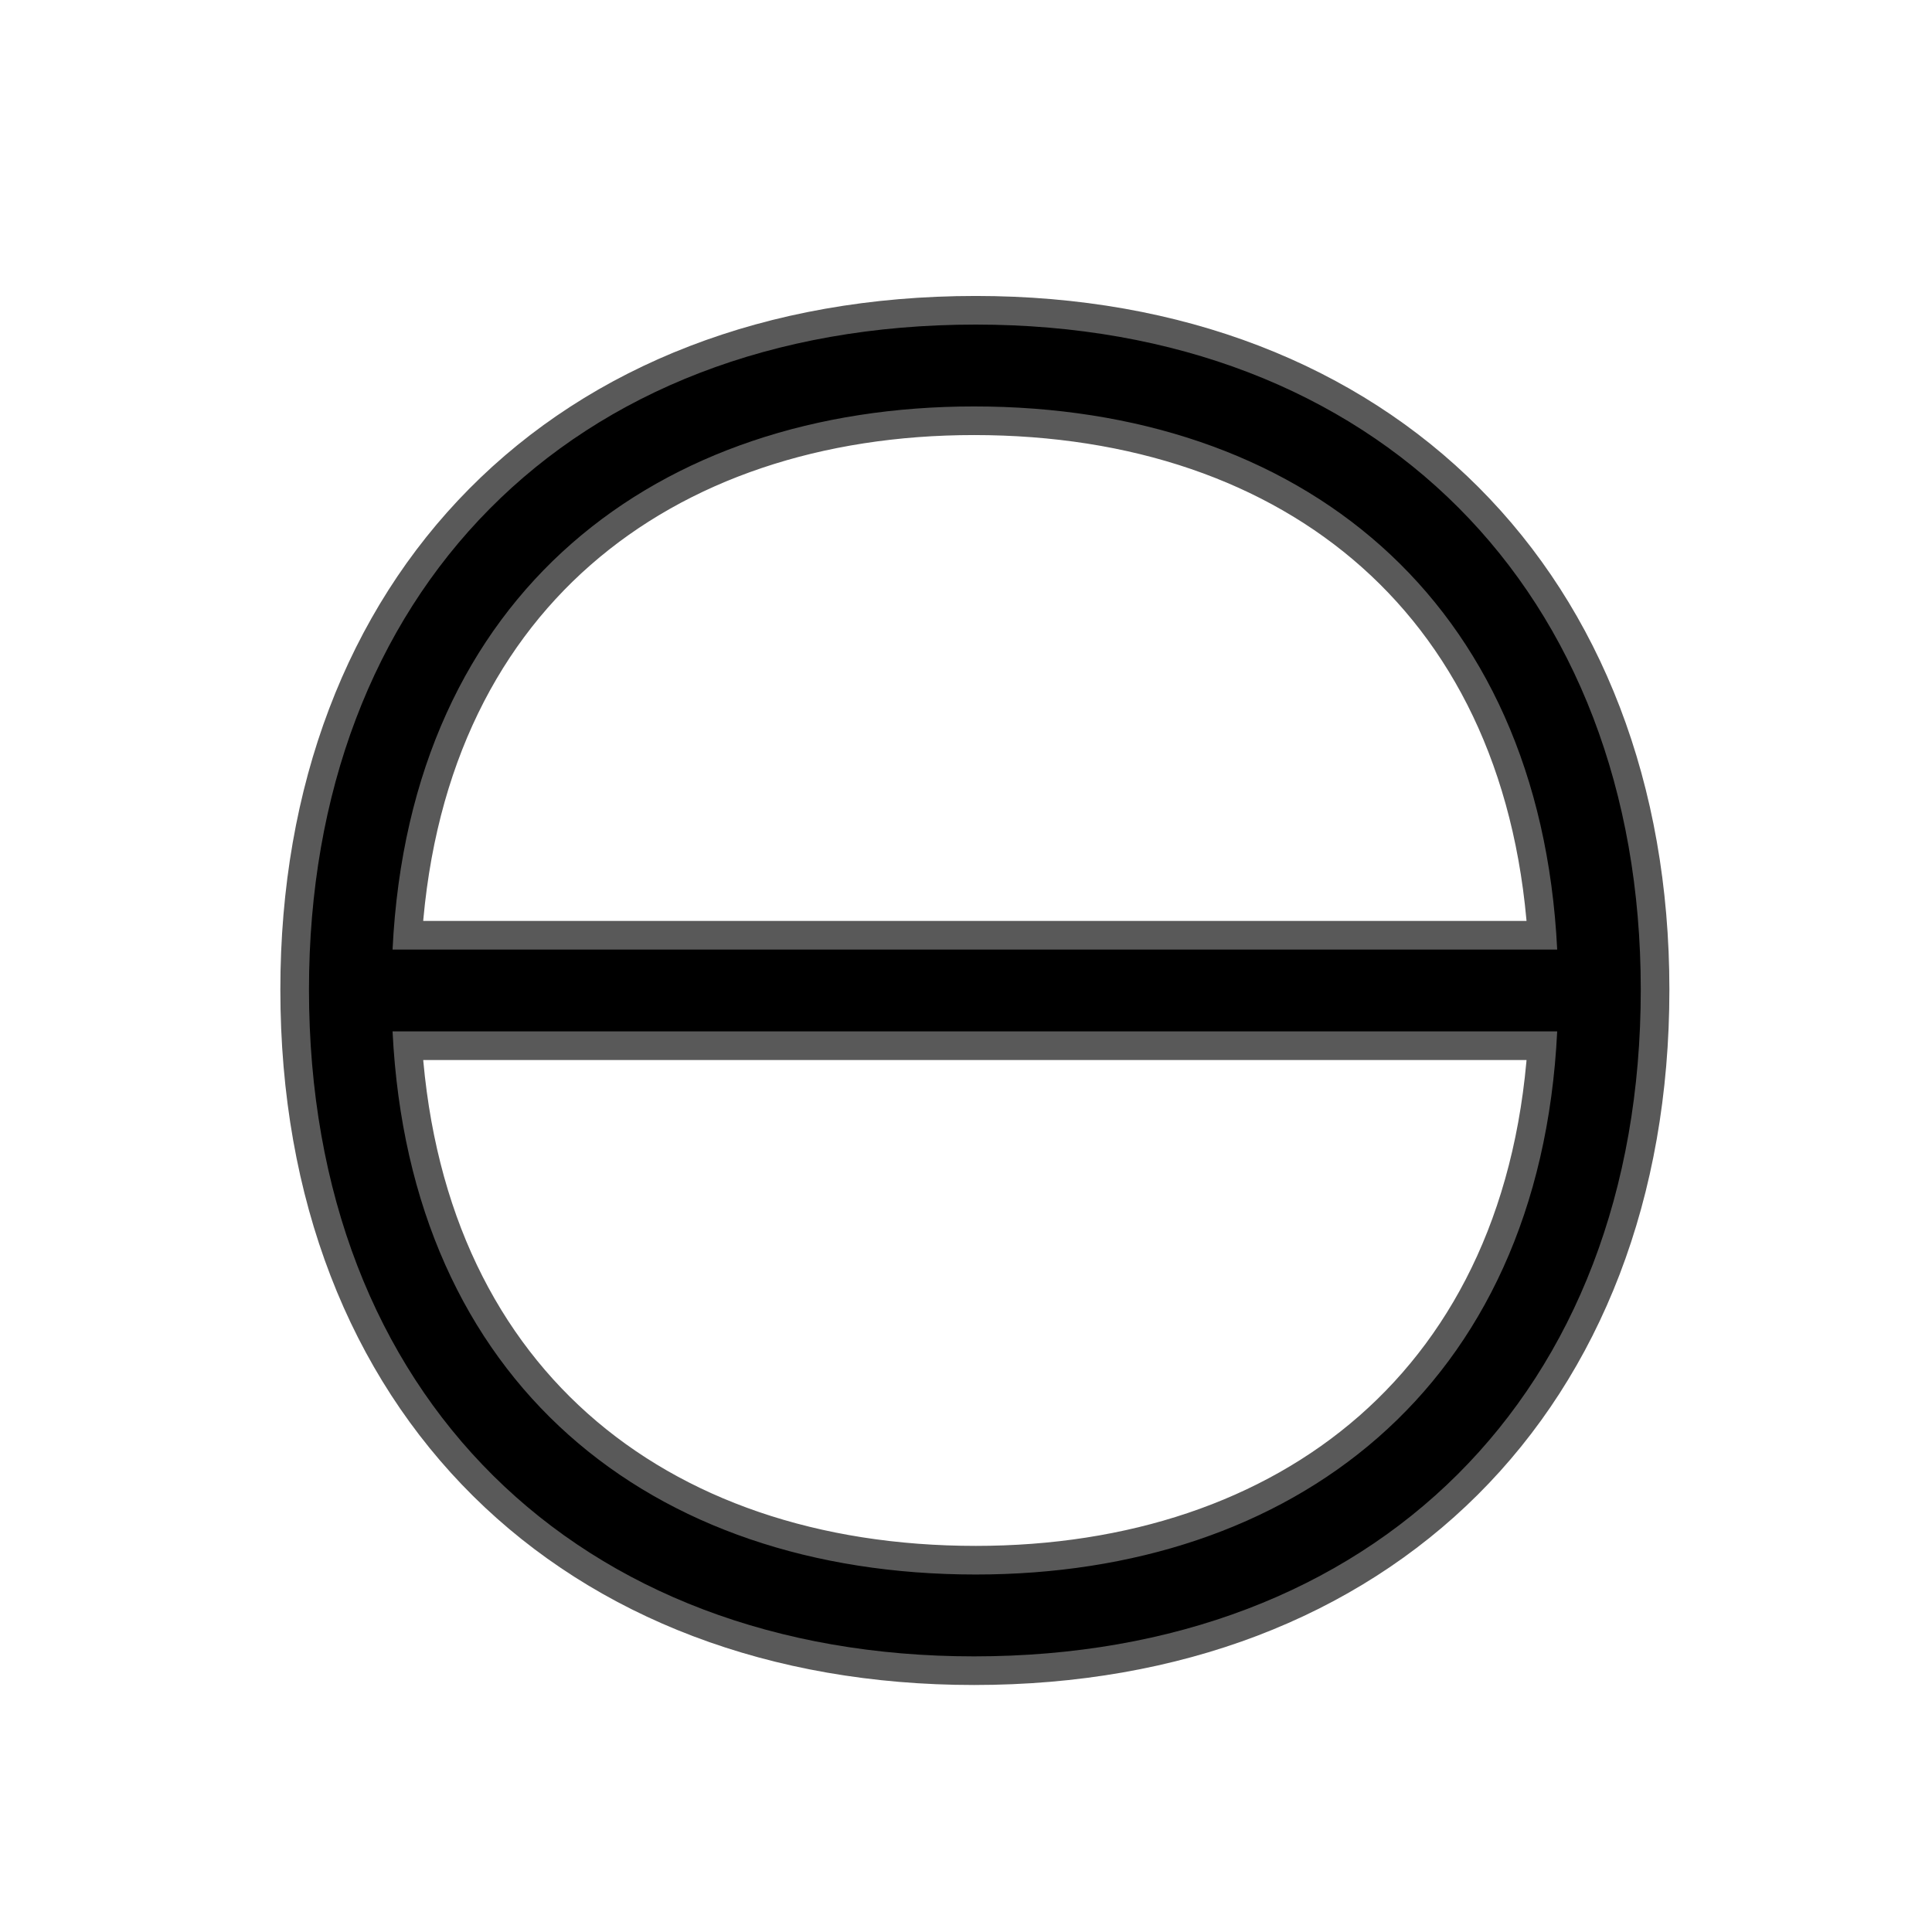<?xml version="1.0" encoding="UTF-8" standalone="no"?>
<!-- This file was generated by dvisvgm 1.9.2 -->

<svg
   height="20"
   version="1.1"
   viewBox="37 60.675 13.5 13.5"
   width="20"
   id="svg2"
   xmlns="http://www.w3.org/2000/svg"
   xmlns:svg="http://www.w3.org/2000/svg"
   xmlns:rdf="http://www.w3.org/1999/02/22-rdf-syntax-ns#"
   xmlns:cc="http://creativecommons.org/ns#"
   xmlns:dc="http://purl.org/dc/elements/1.1/">
  <defs
     id="defs4" />
  <path
     id="path7"
     d="m 48.465,67.59 c 0,-2.786 -1.849,-4.647 -4.647,-4.647 -2.847,0 -4.659,1.886 -4.659,4.647 0,2.847 1.886,4.659 4.647,4.659 2.798,0 4.659,-1.837 4.659,-4.659 z m -8.722,-0.28 c 0.122,-2.506 1.861,-3.795 4.063,-3.795 2.275,0 3.954,1.338 4.075,3.795 z m 8.138,0.572 c -0.122,2.506 -1.861,3.795 -4.063,3.795 -2.275,0 -3.954,-1.338 -4.075,-3.795 z"
     style="opacity:1;fill:#000000;fill-opacity:1;stroke:#000000;stroke-miterlimit:4;stroke-dasharray:none;stroke-opacity:0.65;stroke-width:0.4" />
</svg>
